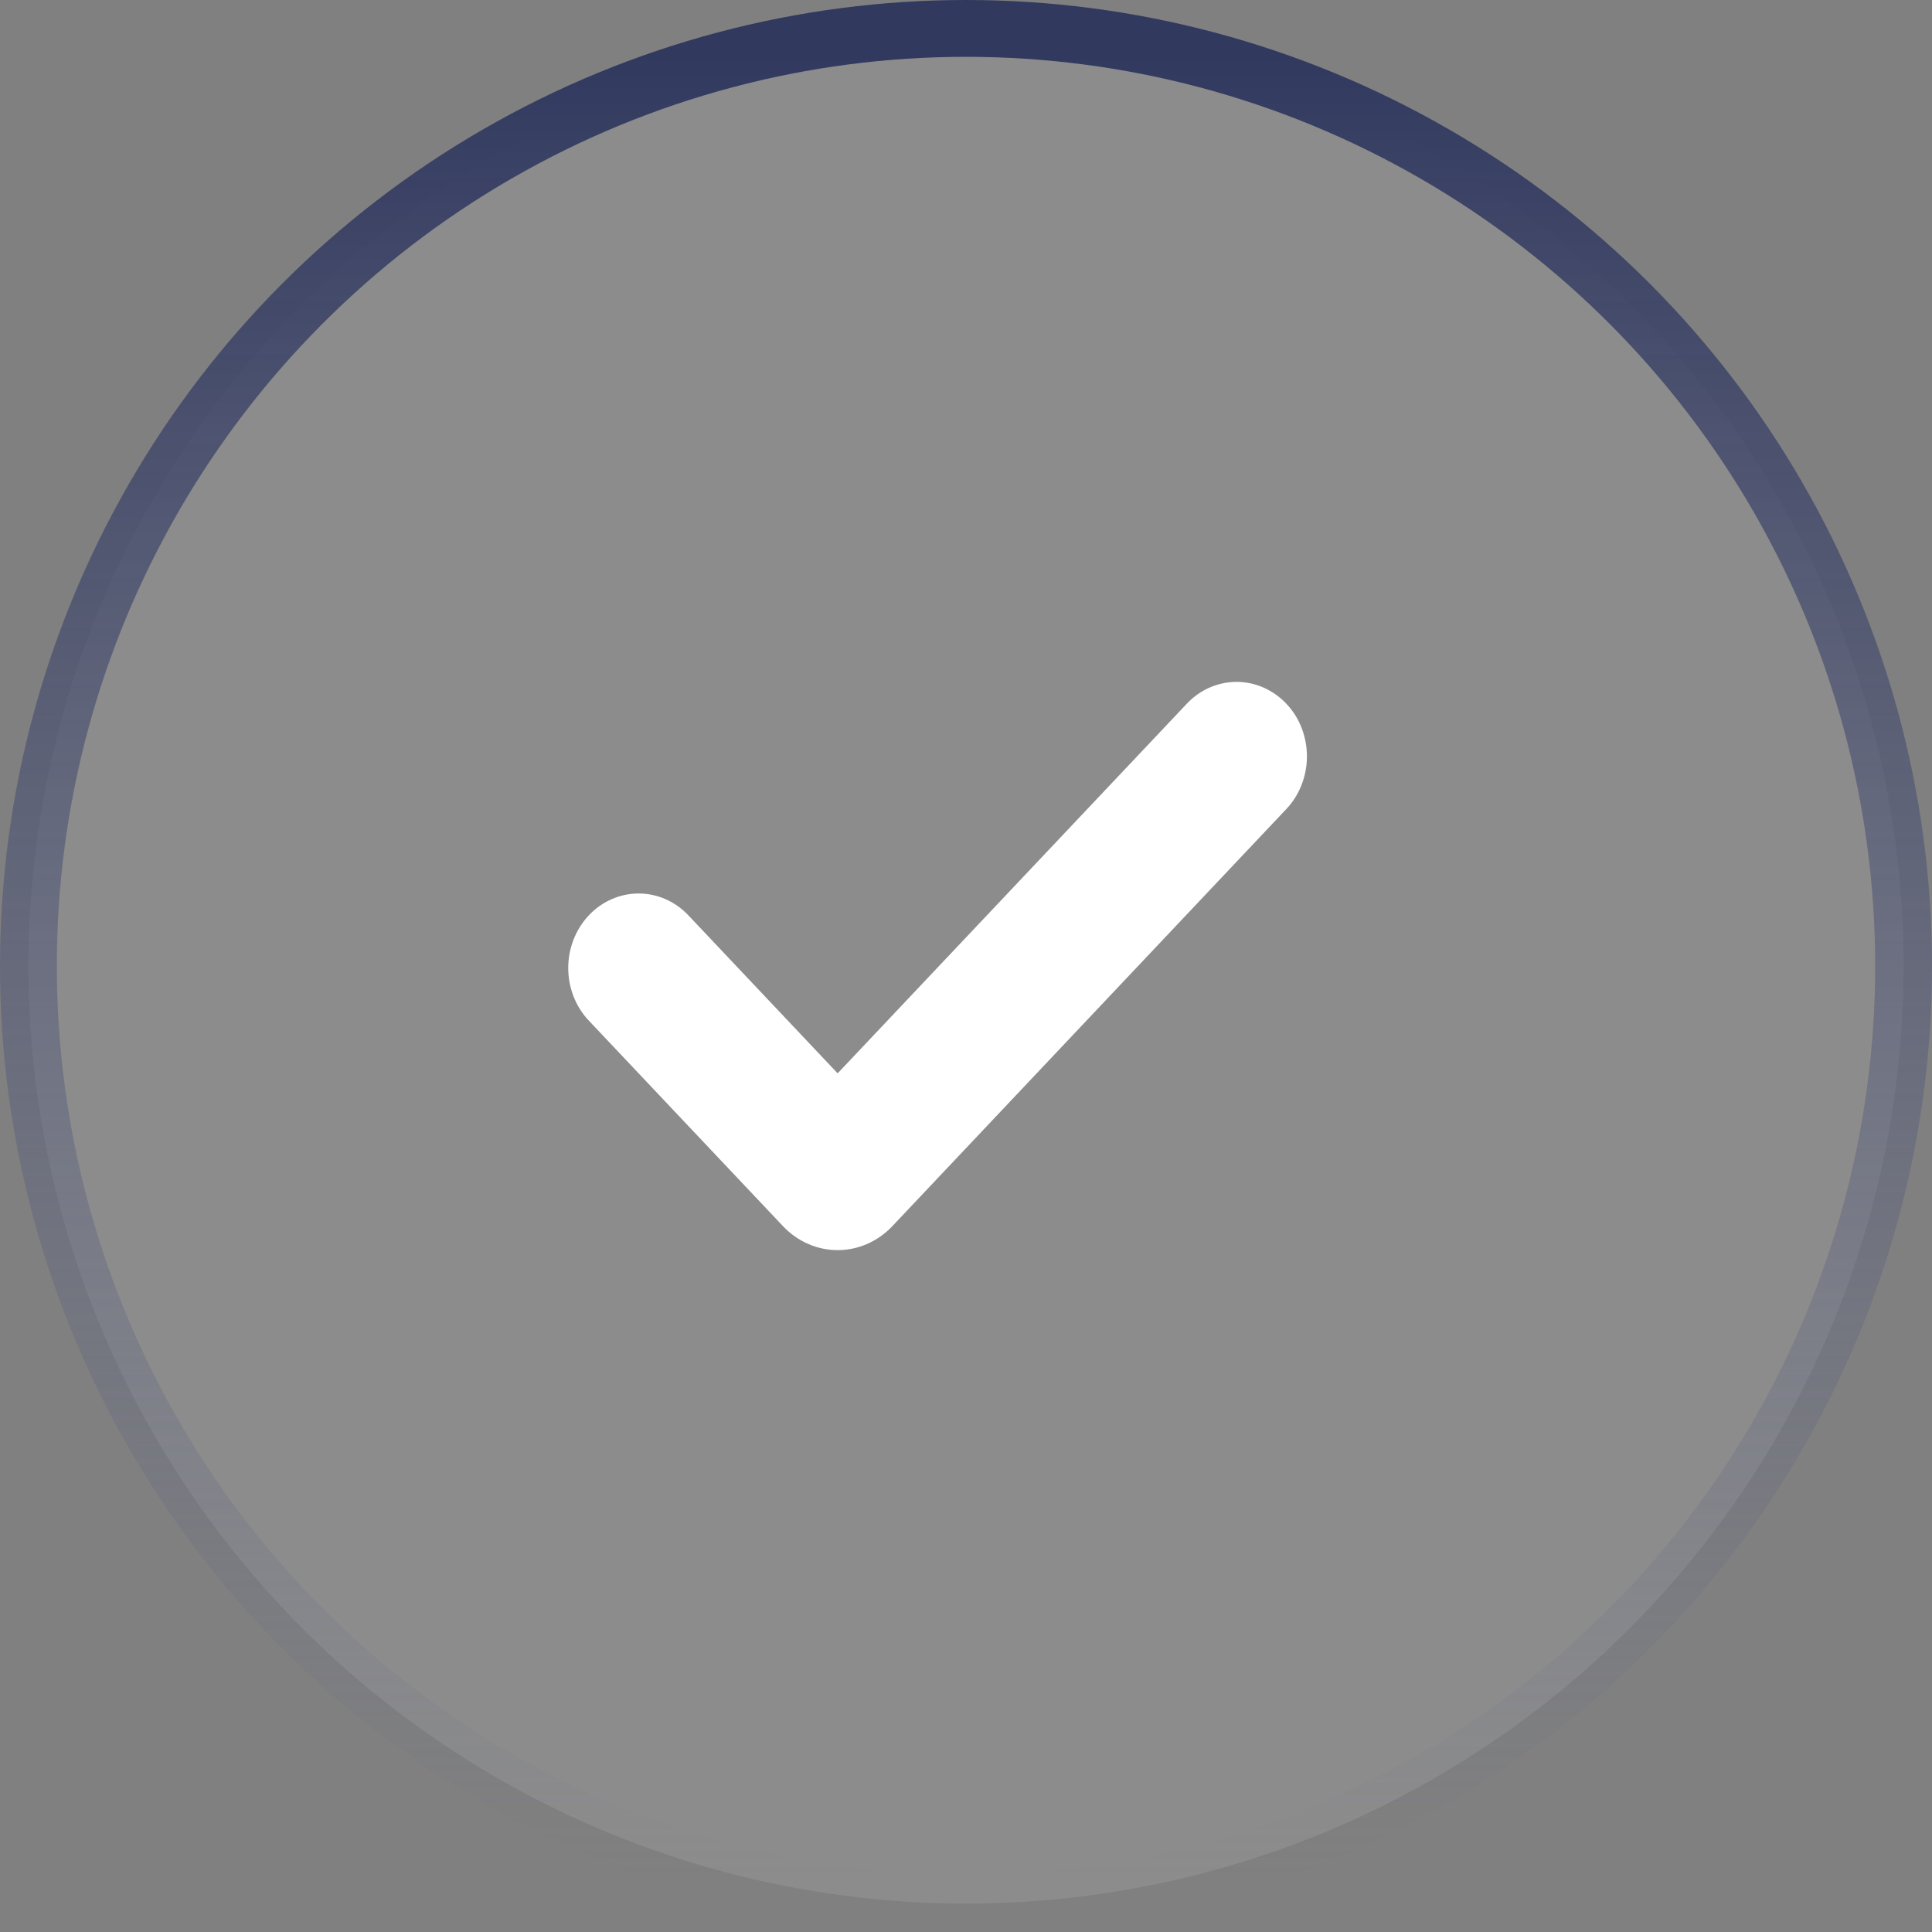 <svg width="34" height="34" viewBox="0 0 34 34" fill="none" xmlns="http://www.w3.org/2000/svg">
    <rect x="0" y="0" width="34" height="34" fill="#808080" stroke="none"/>
    <circle cx="17" cy="17" r="16.5" fill="white" fill-opacity="0.1" stroke="url(#paint0_linear_64_371)"/>
    <path d="M22.899 13.828C22.835 13.988 22.74 14.133 22.622 14.254L15.705 21.577C15.578 21.711 15.428 21.818 15.263 21.89C15.097 21.963 14.92 22 14.741 22C14.562 22 14.385 21.963 14.22 21.89C14.055 21.818 13.904 21.711 13.778 21.577L10.363 17.962C10.13 17.716 10 17.383 10 17.035C10 16.687 10.131 16.354 10.363 16.108C10.595 15.862 10.911 15.724 11.239 15.724C11.402 15.724 11.563 15.758 11.713 15.824C11.863 15.89 12 15.987 12.115 16.109L14.741 18.889L20.871 12.4C20.985 12.275 21.122 12.175 21.273 12.106C21.424 12.038 21.587 12.002 21.751 12C21.915 11.998 22.078 12.032 22.231 12.098C22.383 12.164 22.521 12.261 22.637 12.384C22.754 12.507 22.846 12.653 22.908 12.815C22.97 12.976 23.001 13.148 23 13.322C22.998 13.496 22.964 13.668 22.899 13.828Z" fill="white"/>
    <defs>
        <linearGradient id="paint0_linear_64_371" x1="17" y1="1" x2="17" y2="33" gradientUnits="userSpaceOnUse">
            <stop stop-color="#31395F"/>
            <stop offset="1" stop-color="#686E8D" stop-opacity="0"/>
        </linearGradient>
    </defs>
</svg>
